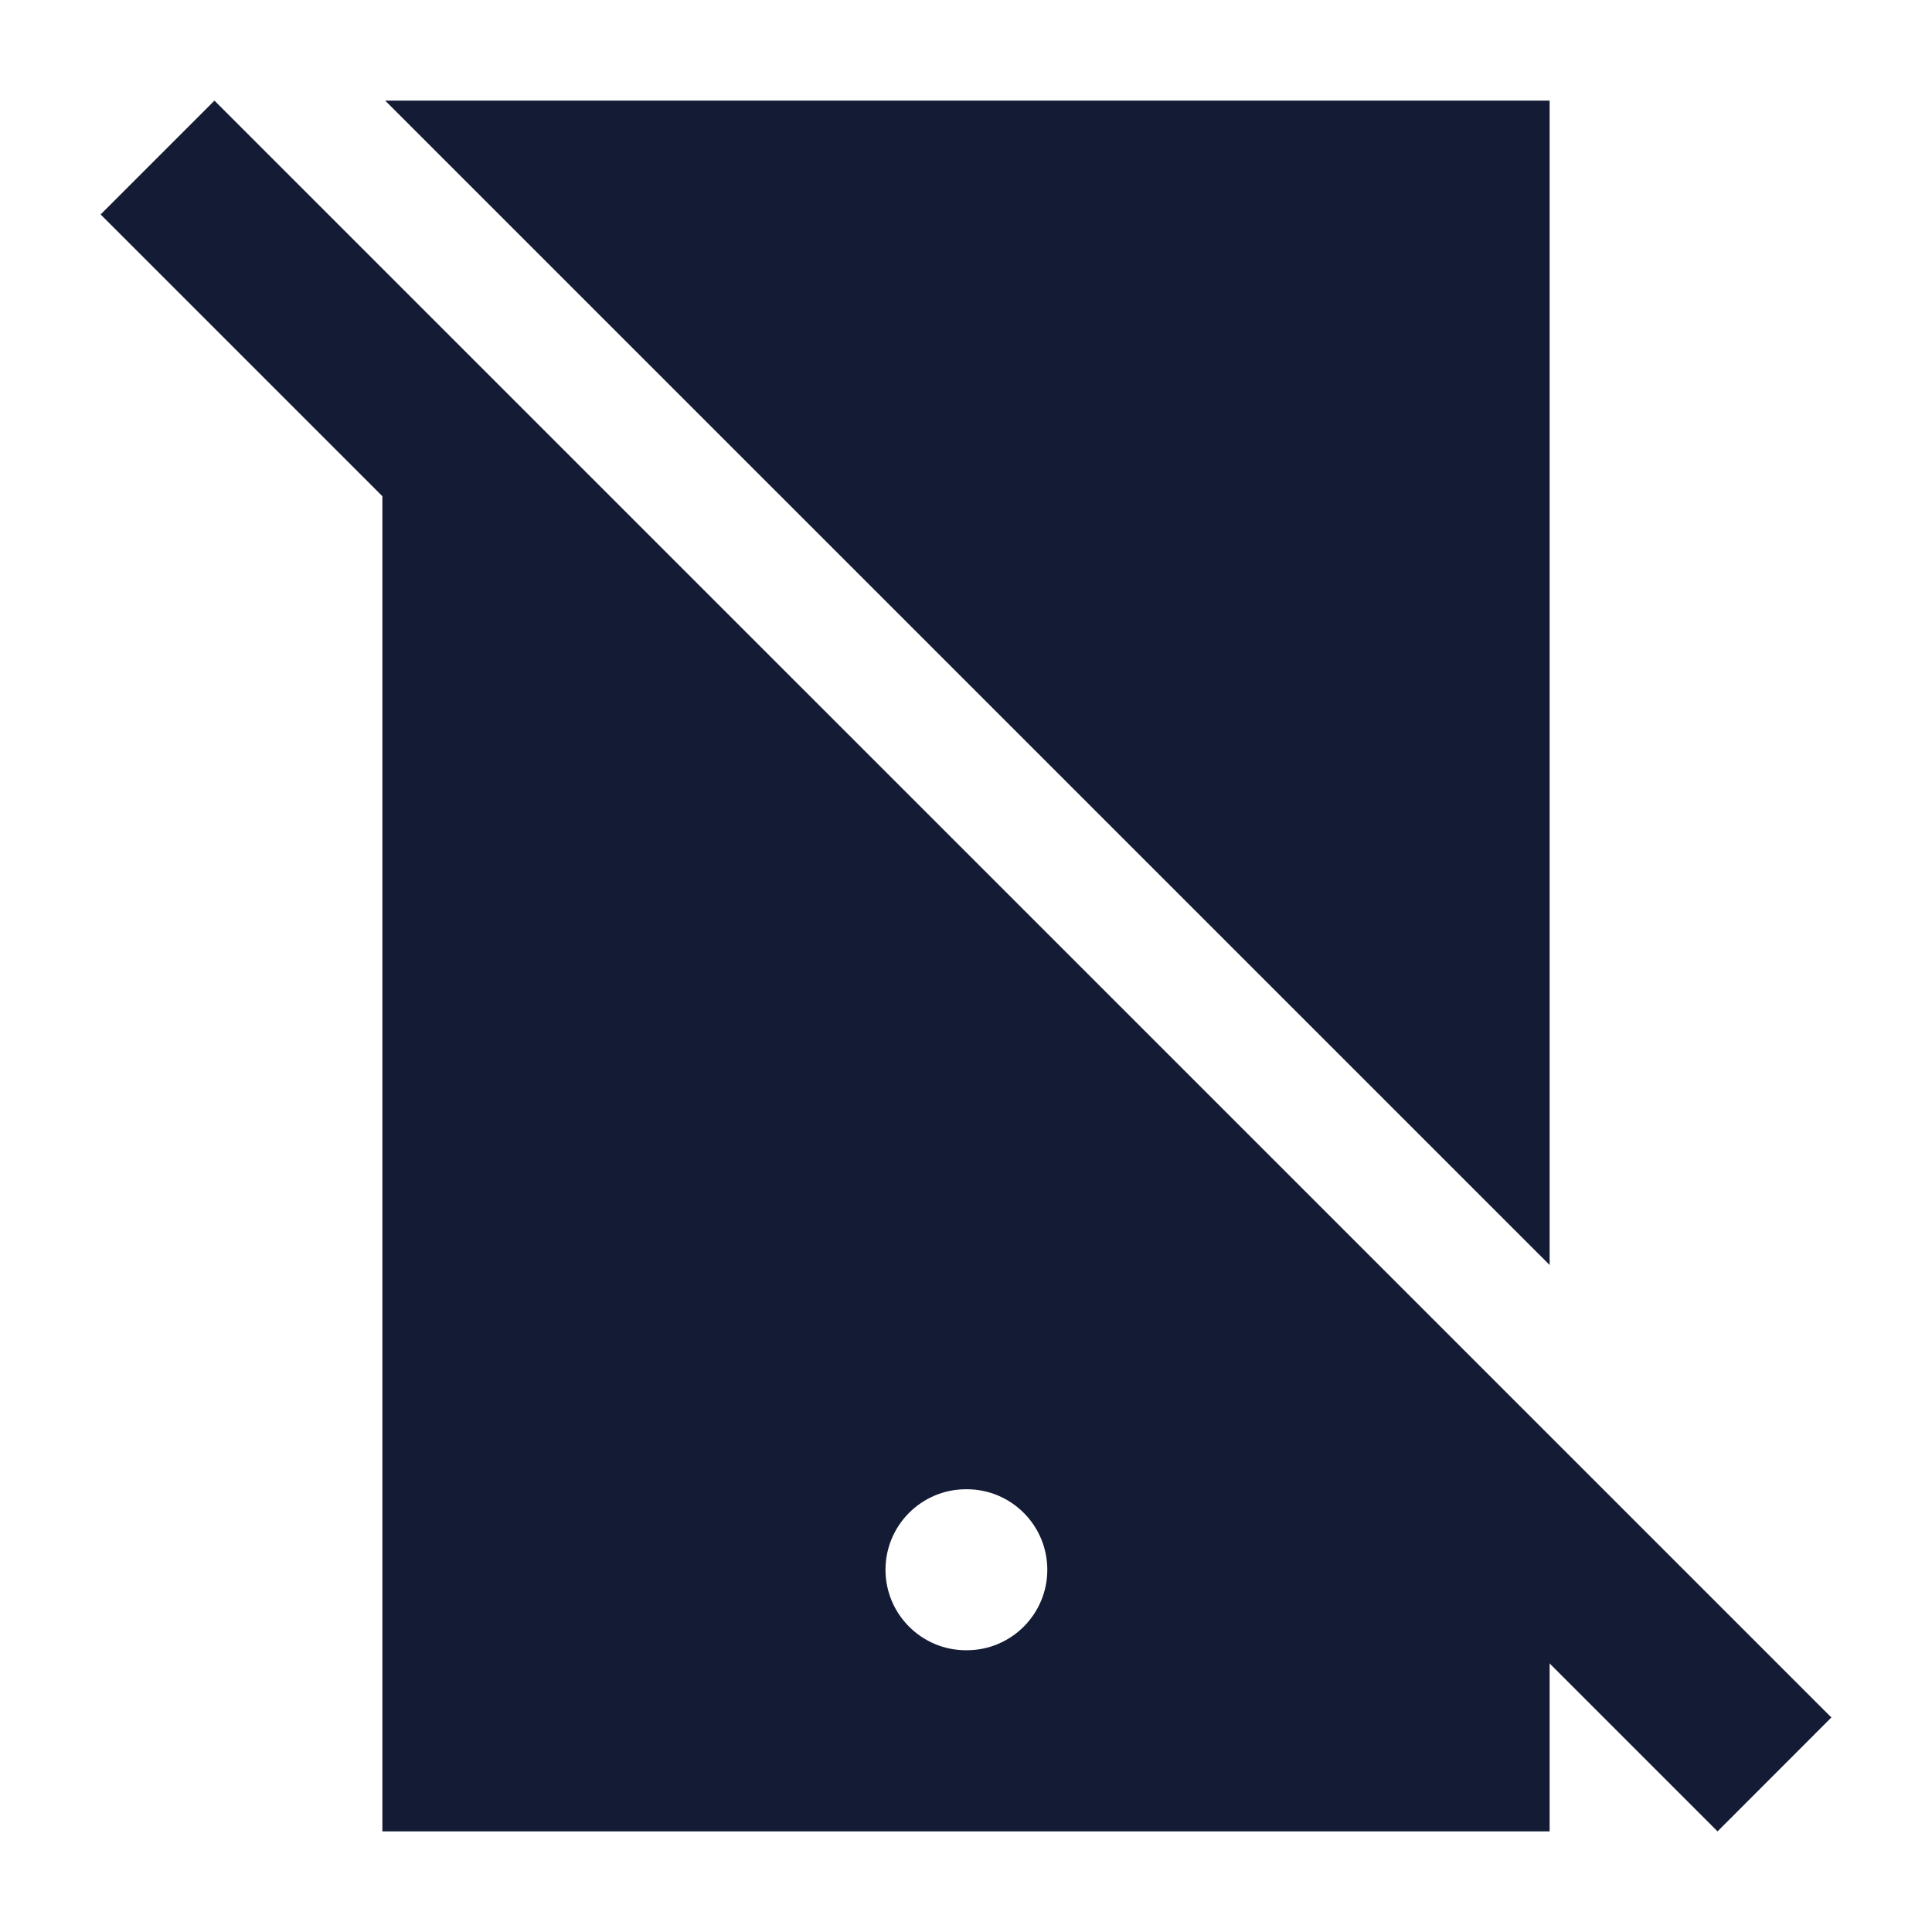 <svg width="24" height="24" viewBox="0 0 24 24" fill="none" xmlns="http://www.w3.org/2000/svg">
<path fill-rule="evenodd" clip-rule="evenodd" d="M19.25 1.25V15.714L4.785 1.25H19.25ZM4.75 22.75V4.75L19.25 19.25V22.75H4.75ZM12 18.5C11.448 18.5 11 18.948 11 19.5C11 20.052 11.448 20.5 12 20.5H12.01C12.562 20.5 13.01 20.052 13.01 19.5C13.01 18.948 12.562 18.5 12.01 18.5H12Z" fill="#141B34"/>
<path fill-rule="evenodd" clip-rule="evenodd" d="M2.664 1.25L22.75 21.335L21.336 22.75L1.25 2.664L2.664 1.25Z" fill="#141B34"/>
</svg>
